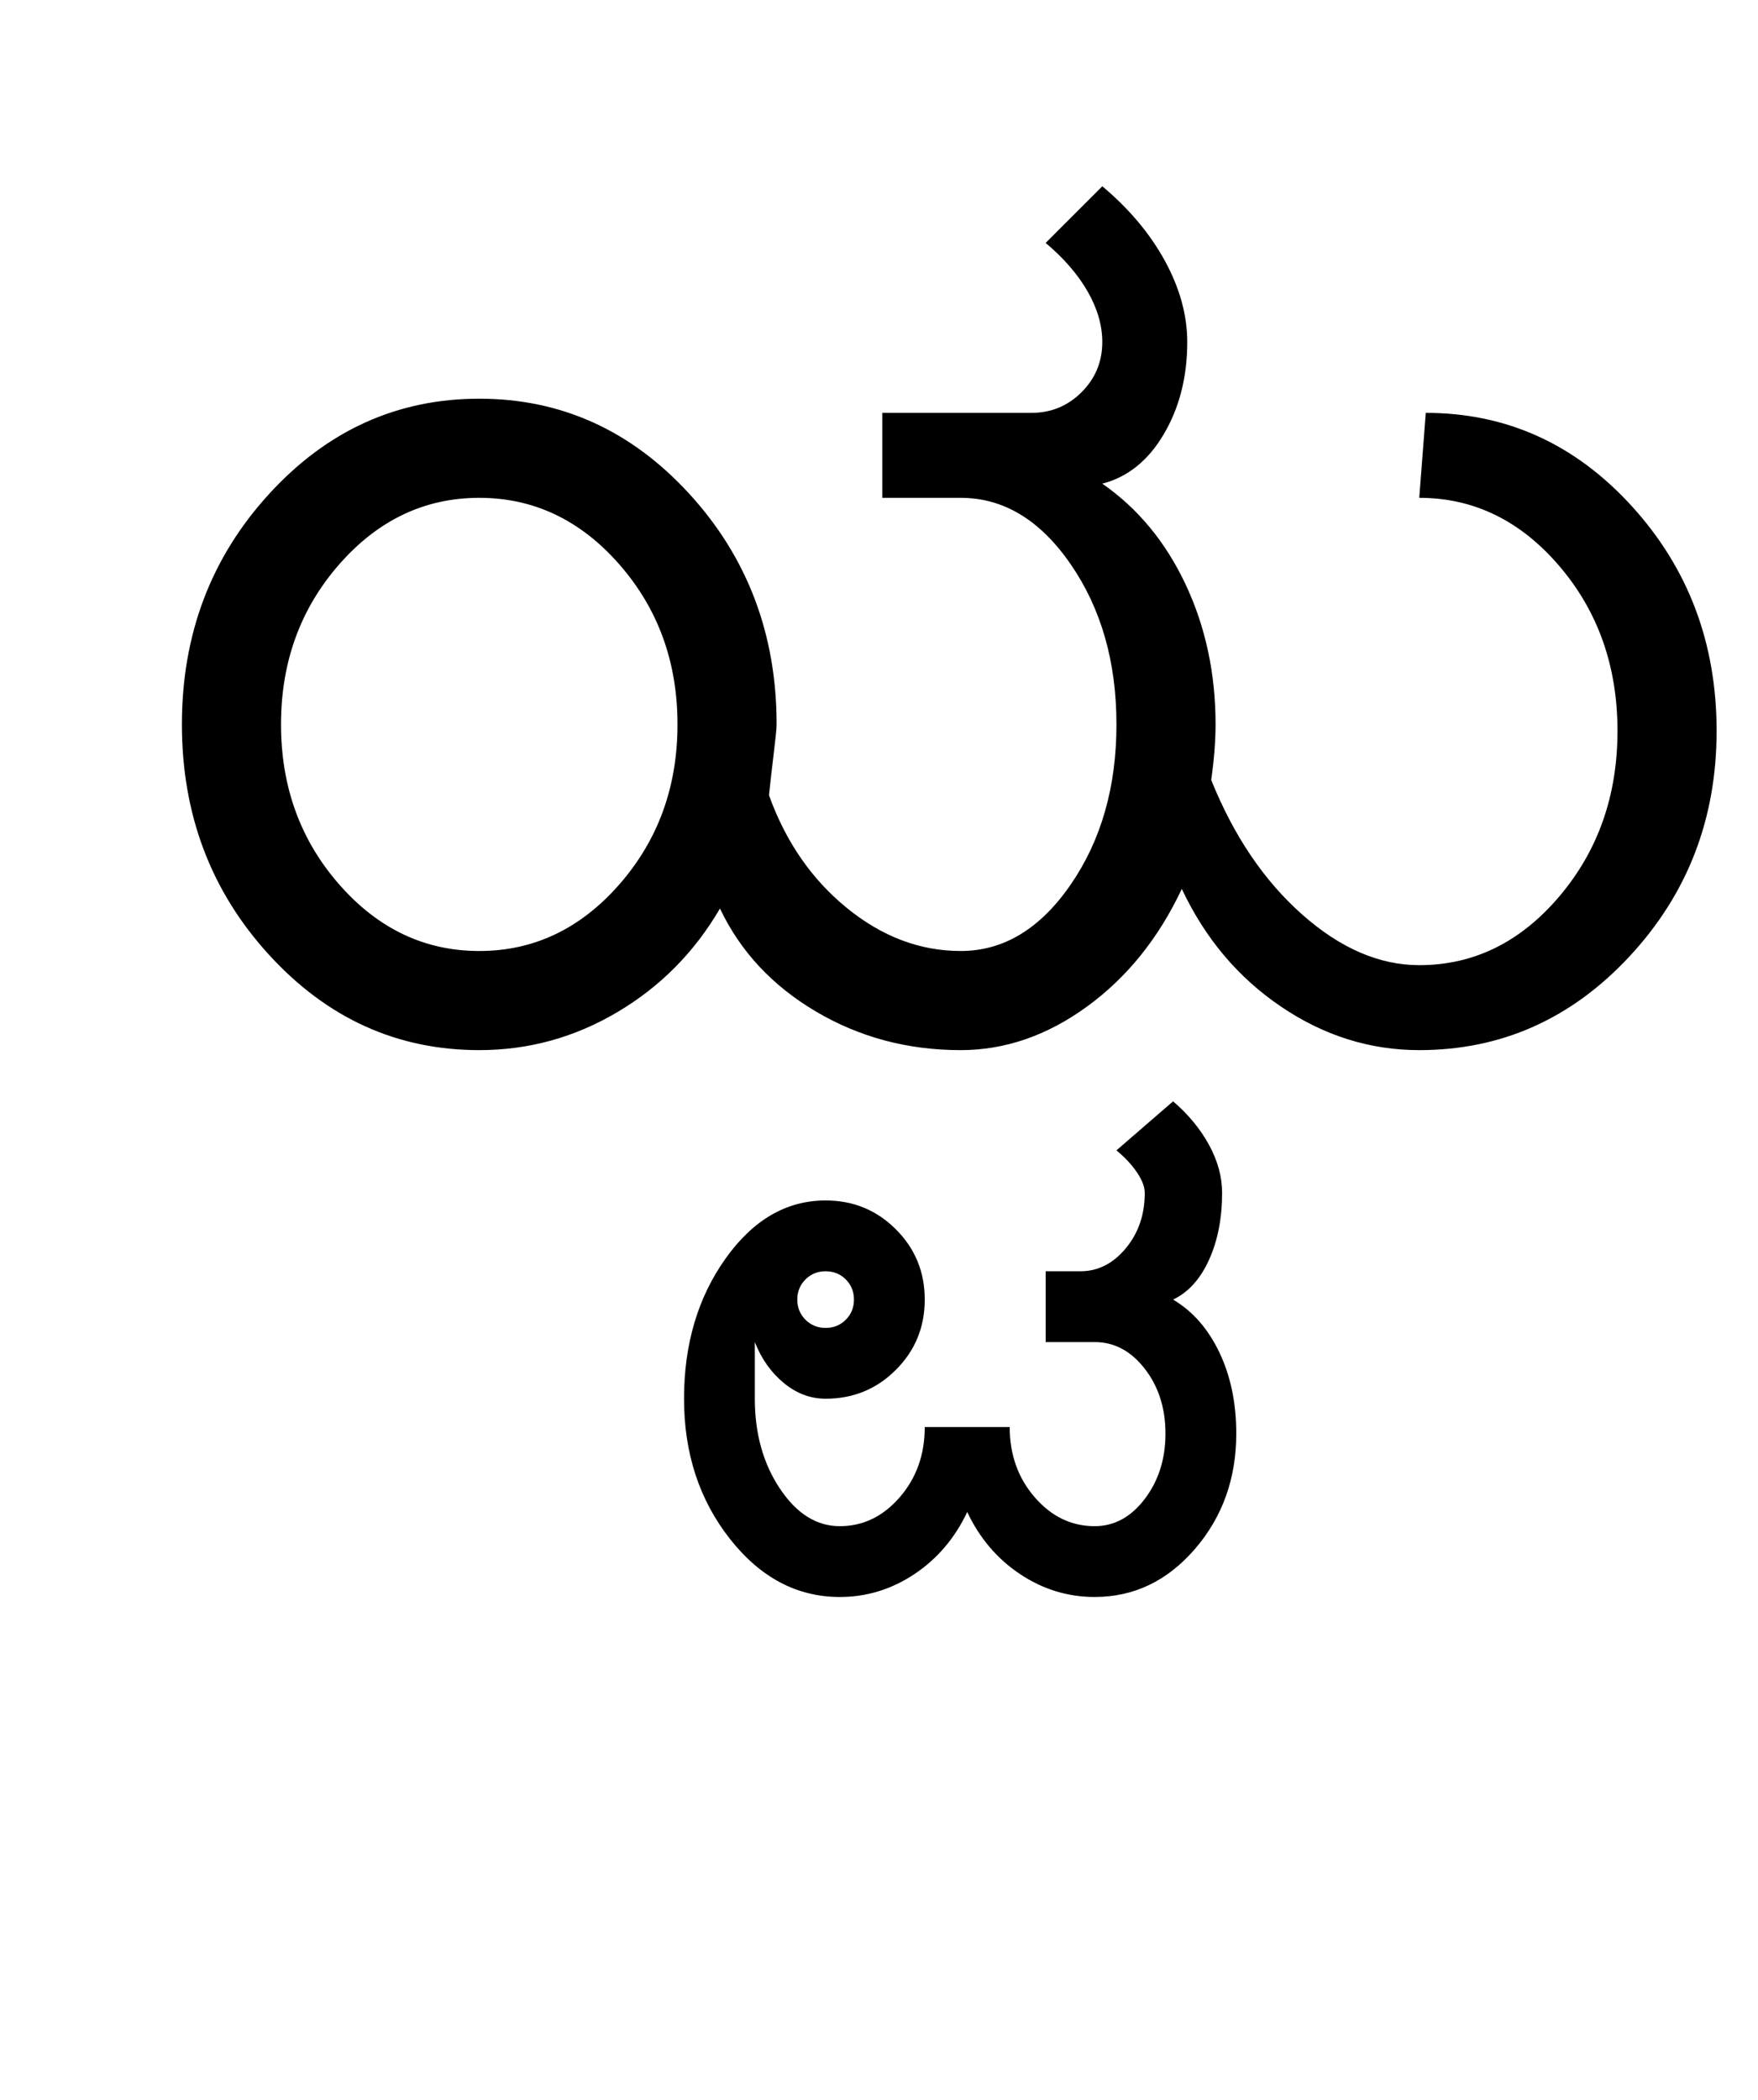 <?xml version="1.0" encoding="UTF-8"?>
<svg xmlns="http://www.w3.org/2000/svg" xmlns:xlink="http://www.w3.org/1999/xlink" width="403.5pt" height="482pt" viewBox="0 0 403.5 482" version="1.1">
<defs>
<g>
<symbol overflow="visible" id="glyph0-0">
<path style="stroke:none;" d="M 25 0 L 25 -175 L 175 -175 L 175 0 Z M 37.5 -12.5 L 162.5 -12.5 L 162.5 -162.5 L 37.5 -162.5 Z M 37.5 -12.5 "/>
</symbol>
<symbol overflow="visible" id="glyph0-1">
<path style="stroke:none;" d="M 48.5 -74.75 C 48.5 -60.414 52.957 -48.164 61.875 -38 C 70.789 -27.832 81.5 -22.75 94 -22.75 C 106.5 -22.75 117.207 -27.832 126.125 -38 C 135.039 -48.164 139.5 -60.414 139.5 -74.75 C 139.5 -89.082 135.039 -101.332 126.125 -111.5 C 117.207 -121.664 106.5 -126.75 94 -126.75 C 81.5 -126.75 70.789 -121.664 61.875 -111.5 C 52.957 -101.332 48.5 -89.082 48.5 -74.75 Z M 240.25 -74.75 C 240.25 -89.082 236.75 -101.332 229.75 -111.5 C 222.75 -121.664 214.332 -126.75 204.5 -126.75 L 186.5 -126.75 L 186.5 -146.25 L 220.75 -146.25 C 225.25 -146.25 229.082 -147.832 232.25 -151 C 235.414 -154.164 237 -158 237 -162.5 C 237 -166.332 235.875 -170.207 233.625 -174.125 C 231.375 -178.039 228.164 -181.75 224 -185.25 L 237 -198.25 C 243.164 -193.082 247.957 -187.375 251.375 -181.125 C 254.789 -174.875 256.5 -168.664 256.5 -162.5 C 256.5 -154.5 254.707 -147.457 251.125 -141.375 C 247.539 -135.289 242.832 -131.5 237 -130 C 245.164 -124.332 251.539 -116.625 256.125 -106.875 C 260.707 -97.125 263 -86.414 263 -74.75 C 263 -72.914 262.914 -70.914 262.75 -68.75 C 262.582 -66.582 262.332 -64.332 262 -62 C 267.164 -49.164 274.125 -38.875 282.875 -31.125 C 291.625 -23.375 300.582 -19.5 309.75 -19.5 C 322.25 -19.5 332.957 -24.75 341.875 -35.25 C 350.789 -45.75 355.25 -58.414 355.25 -73.25 C 355.25 -88.082 350.789 -100.707 341.875 -111.125 C 332.957 -121.539 322.25 -126.75 309.75 -126.75 L 311.25 -146.25 C 329.75 -146.25 345.5 -139.125 358.5 -124.875 C 371.5 -110.625 378 -93.414 378 -73.25 C 378 -53.082 371.332 -35.832 358 -21.5 C 344.664 -7.164 328.582 0 309.75 0 C 298.414 0 287.832 -3.332 278 -10 C 268.164 -16.664 260.582 -25.664 255.25 -37 C 249.914 -25.664 242.664 -16.664 233.5 -10 C 224.332 -3.332 214.664 0 204.5 0 C 192.332 0 181.25 -2.957 171.25 -8.875 C 161.25 -14.789 153.914 -22.664 149.25 -32.5 C 143.414 -22.5 135.582 -14.582 125.75 -8.75 C 115.914 -2.914 105.332 0 94 0 C 75.164 0 59.082 -7.289 45.75 -21.875 C 32.414 -36.457 25.75 -54.082 25.75 -74.75 C 25.75 -95.414 32.414 -113.039 45.75 -127.625 C 59.082 -142.207 75.164 -149.5 94 -149.5 C 112.832 -149.5 128.914 -142.207 142.25 -127.625 C 155.582 -113.039 162.25 -95.414 162.25 -74.75 C 162.25 -73.914 162.039 -71.789 161.625 -68.375 C 161.207 -64.957 160.832 -61.664 160.5 -58.5 C 164.332 -47.832 170.289 -39.207 178.375 -32.625 C 186.457 -26.039 195.164 -22.75 204.5 -22.75 C 214.332 -22.75 222.75 -27.832 229.75 -38 C 236.75 -48.164 240.25 -60.414 240.25 -74.75 Z M 240.25 -74.75 "/>
</symbol>
<symbol overflow="visible" id="glyph0-2">
<path style="stroke:none;" d="M -32.5 47.25 C -32.5 49.082 -31.875 50.625 -30.625 51.875 C -29.375 53.125 -27.832 53.75 -26 53.75 C -24.164 53.75 -22.625 53.125 -21.375 51.875 C -20.125 50.625 -19.5 49.082 -19.5 47.25 C -19.5 45.414 -20.125 43.875 -21.375 42.625 C -22.625 41.375 -24.164 40.75 -26 40.75 C -27.832 40.75 -29.375 41.375 -30.625 42.625 C -31.875 43.875 -32.5 45.414 -32.5 47.25 Z M -58.5 70 C -58.5 57.5 -55.332 46.789 -49 37.875 C -42.664 28.957 -35 24.5 -26 24.5 C -19.664 24.5 -14.289 26.707 -9.875 31.125 C -5.457 35.539 -3.25 40.914 -3.25 47.25 C -3.25 53.582 -5.457 58.957 -9.875 63.375 C -14.289 67.789 -19.664 70 -26 70 C -29.5 70 -32.707 68.789 -35.625 66.375 C -38.539 63.957 -40.75 60.832 -42.25 57 L -42.25 70 C -42.25 78 -40.332 84.875 -36.5 90.625 C -32.664 96.375 -28.082 99.25 -22.75 99.25 C -17.414 99.25 -12.832 97.039 -9 92.625 C -5.164 88.207 -3.25 82.832 -3.25 76.5 L 16.25 76.5 C 16.25 82.832 18.164 88.207 22 92.625 C 25.832 97.039 30.414 99.25 35.75 99.25 C 40.25 99.25 44.082 97.164 47.25 93 C 50.414 88.832 52 83.832 52 78 C 52 72.164 50.414 67.207 47.25 63.125 C 44.082 59.039 40.25 57 35.75 57 L 24.5 57 L 24.5 40.75 L 32.5 40.75 C 36.5 40.75 39.957 39 42.875 35.5 C 45.789 32 47.25 27.75 47.25 22.75 C 47.25 21.414 46.664 19.875 45.5 18.125 C 44.332 16.375 42.75 14.664 40.75 13 L 53.75 1.75 C 57.25 4.75 60 8.082 62 11.75 C 64 15.414 65 19.082 65 22.75 C 65 28.582 64 33.707 62 38.125 C 60 42.539 57.25 45.582 53.75 47.25 C 58.25 49.914 61.789 53.957 64.375 59.375 C 66.957 64.789 68.25 71 68.25 78 C 68.25 88.332 65.082 97.164 58.75 104.5 C 52.414 111.832 44.75 115.5 35.75 115.5 C 29.582 115.5 23.875 113.75 18.625 110.25 C 13.375 106.75 9.332 102 6.5 96 C 3.664 102 -0.375 106.75 -5.625 110.25 C -10.875 113.75 -16.582 115.5 -22.75 115.5 C -32.582 115.5 -41 111.039 -48 102.125 C -55 93.207 -58.5 82.5 -58.5 70 Z M -58.5 70 "/>
</symbol>
</g>
</defs>
<g id="surface1">
<rect x="0" y="0" width="403.5" height="482" style="fill:rgb(100%,100%,100%);fill-opacity:1;stroke:none;"/>
<g style="fill:rgb(0%,0%,0%);fill-opacity:1;">
  <use xlink:href="#glyph0-1" x="16" y="241"/>
  <use xlink:href="#glyph0-2" x="215.5" y="251"/>
</g>
</g>
</svg>
